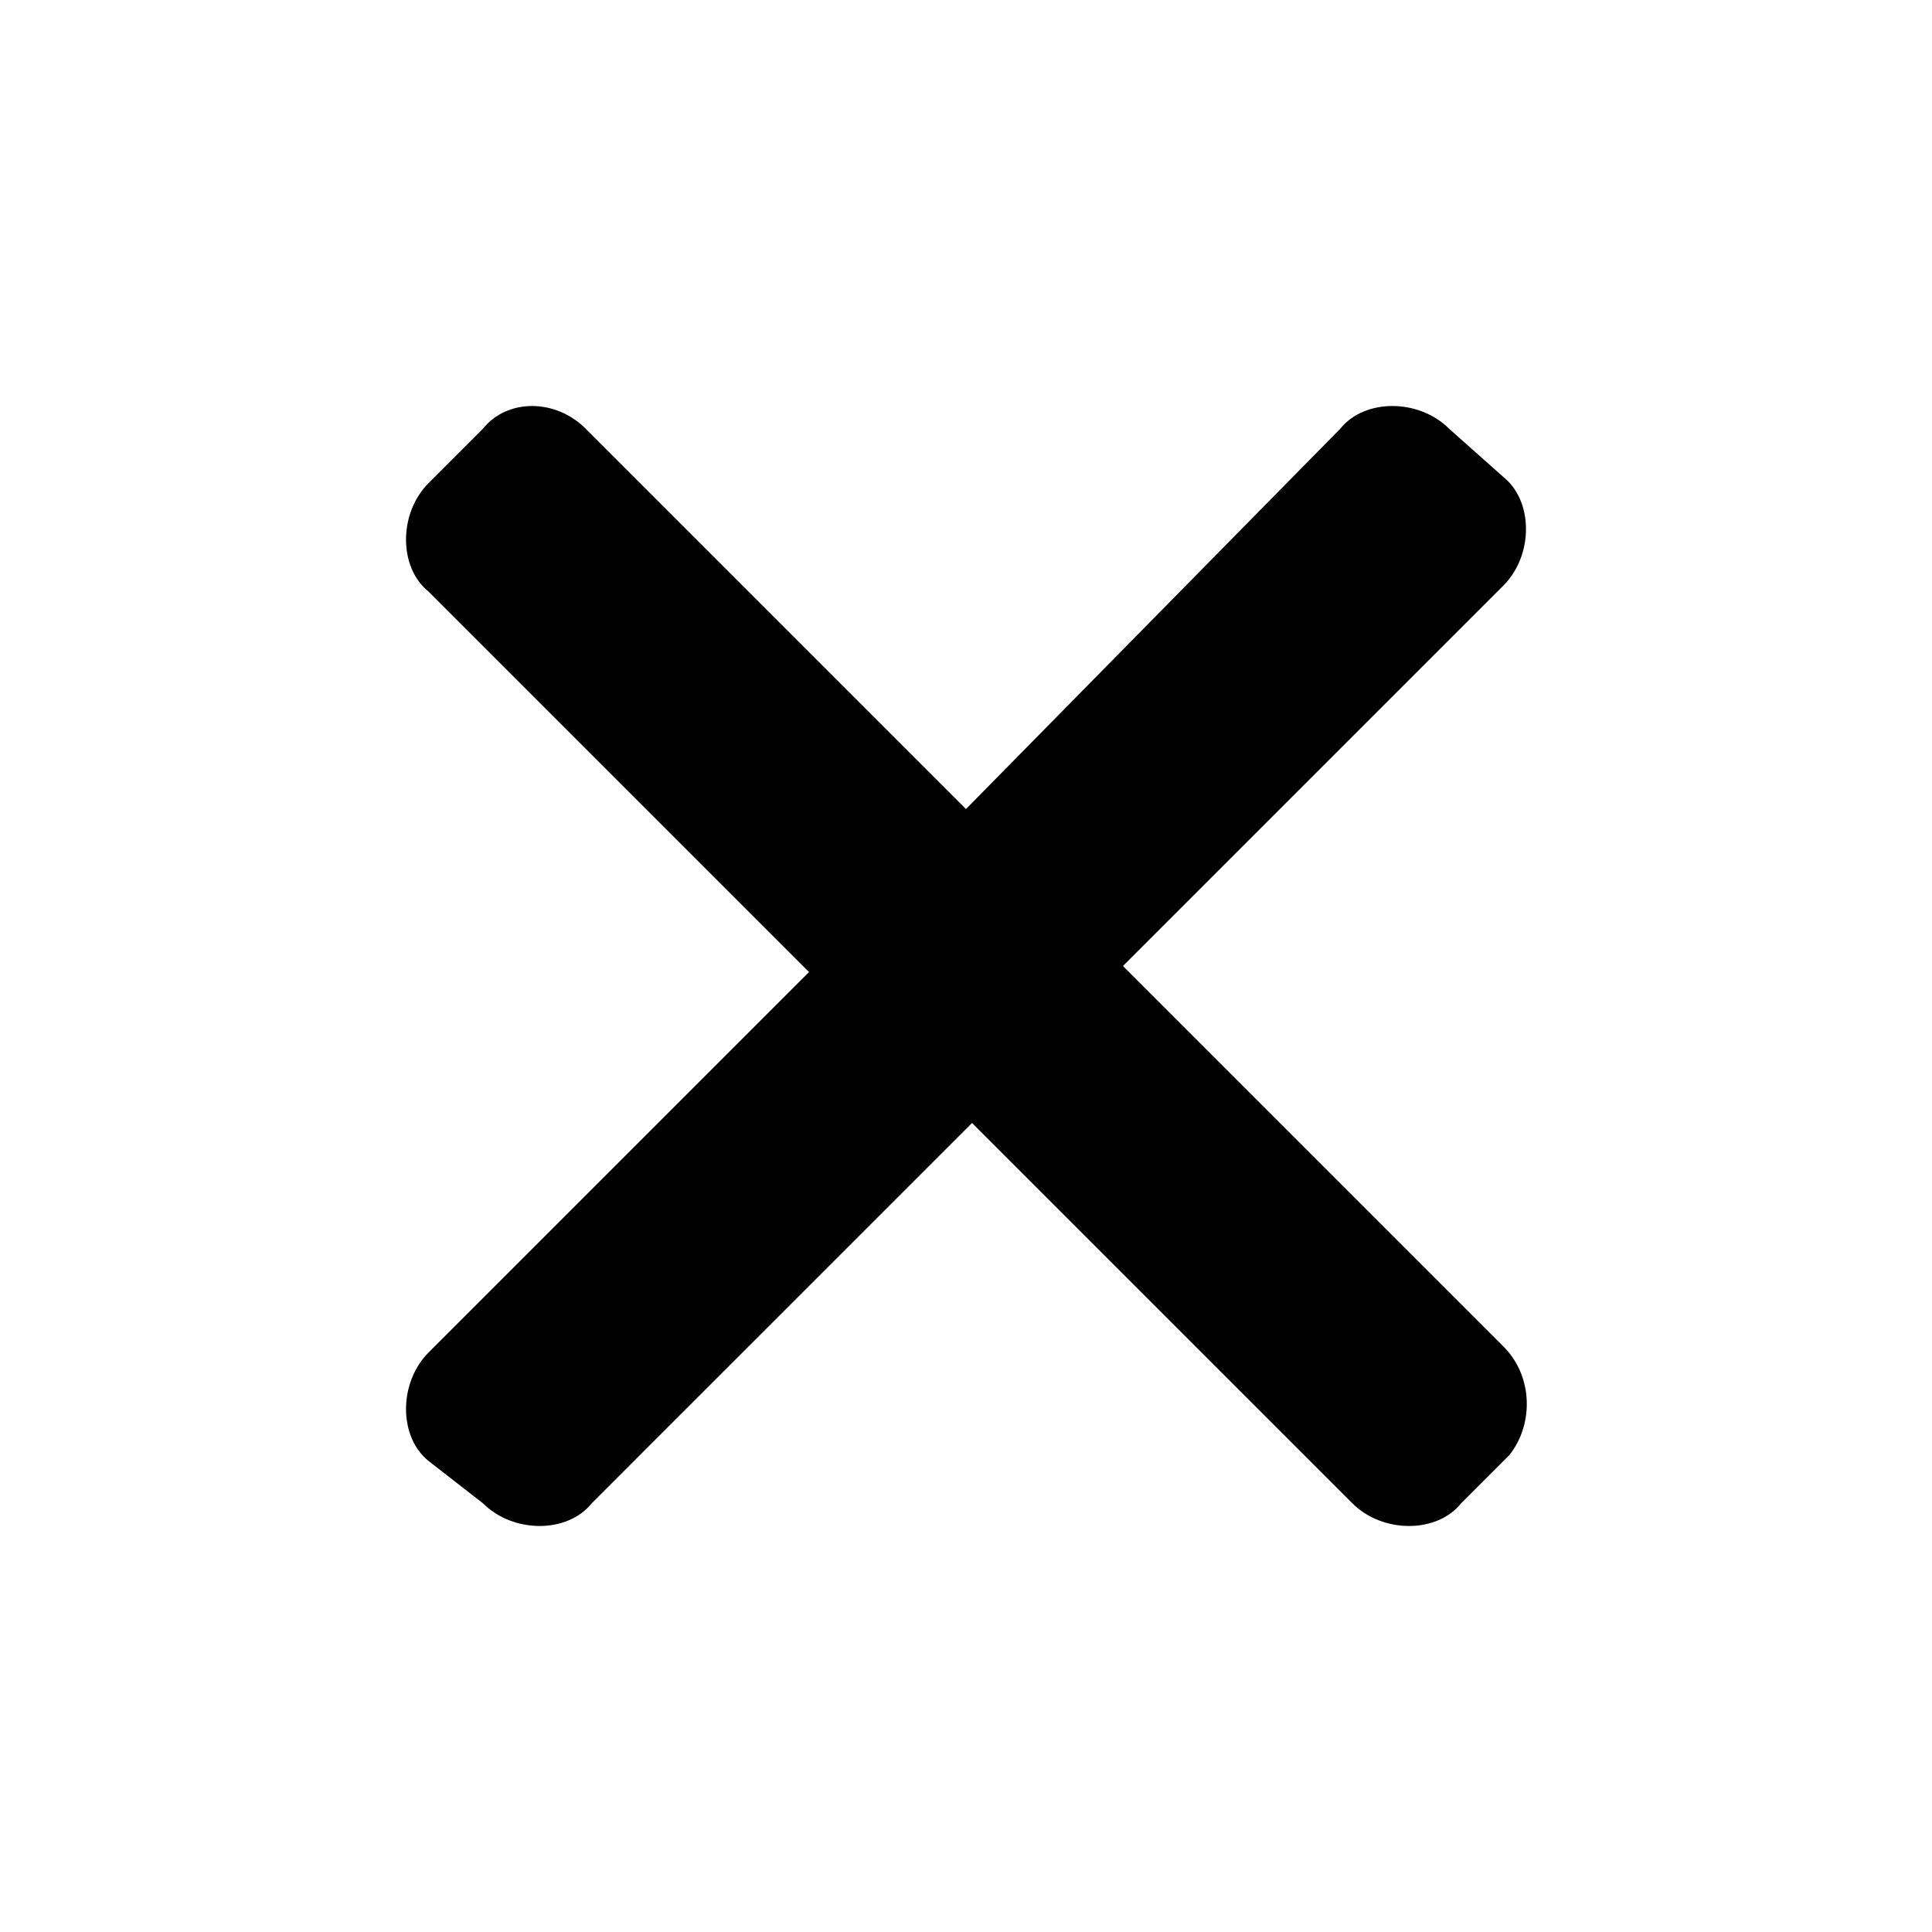 <?xml version="1.0" encoding="utf-8"?>
<!-- Generator: Adobe Illustrator 25.2.1, SVG Export Plug-In . SVG Version: 6.00 Build 0)  -->
<svg version="1.1" id="圖層_1" xmlns="http://www.w3.org/2000/svg" xmlns:xlink="http://www.w3.org/1999/xlink" x="0px" y="0px"
	 viewBox="0 0 32 32" style="enable-background:new 0 0 32 32;" xml:space="preserve">
<path d="M24.9,22.3L18.6,16l6.3-6.3c0.5-0.5,0.5-1.4,0-1.8L24,7.1c-0.5-0.5-1.4-0.5-1.8,0L16,13.4L9.7,7.1C9.2,6.6,8.4,6.6,8,7.1
	L7.1,8c-0.5,0.5-0.5,1.4,0,1.8l6.3,6.3l-6.3,6.3c-0.5,0.5-0.5,1.4,0,1.8L8,24.9c0.5,0.5,1.4,0.5,1.8,0l6.3-6.3l6.3,6.3
	c0.5,0.5,1.4,0.5,1.8,0l0.8-0.8C25.4,23.6,25.4,22.8,24.9,22.3z"/>
</svg>
